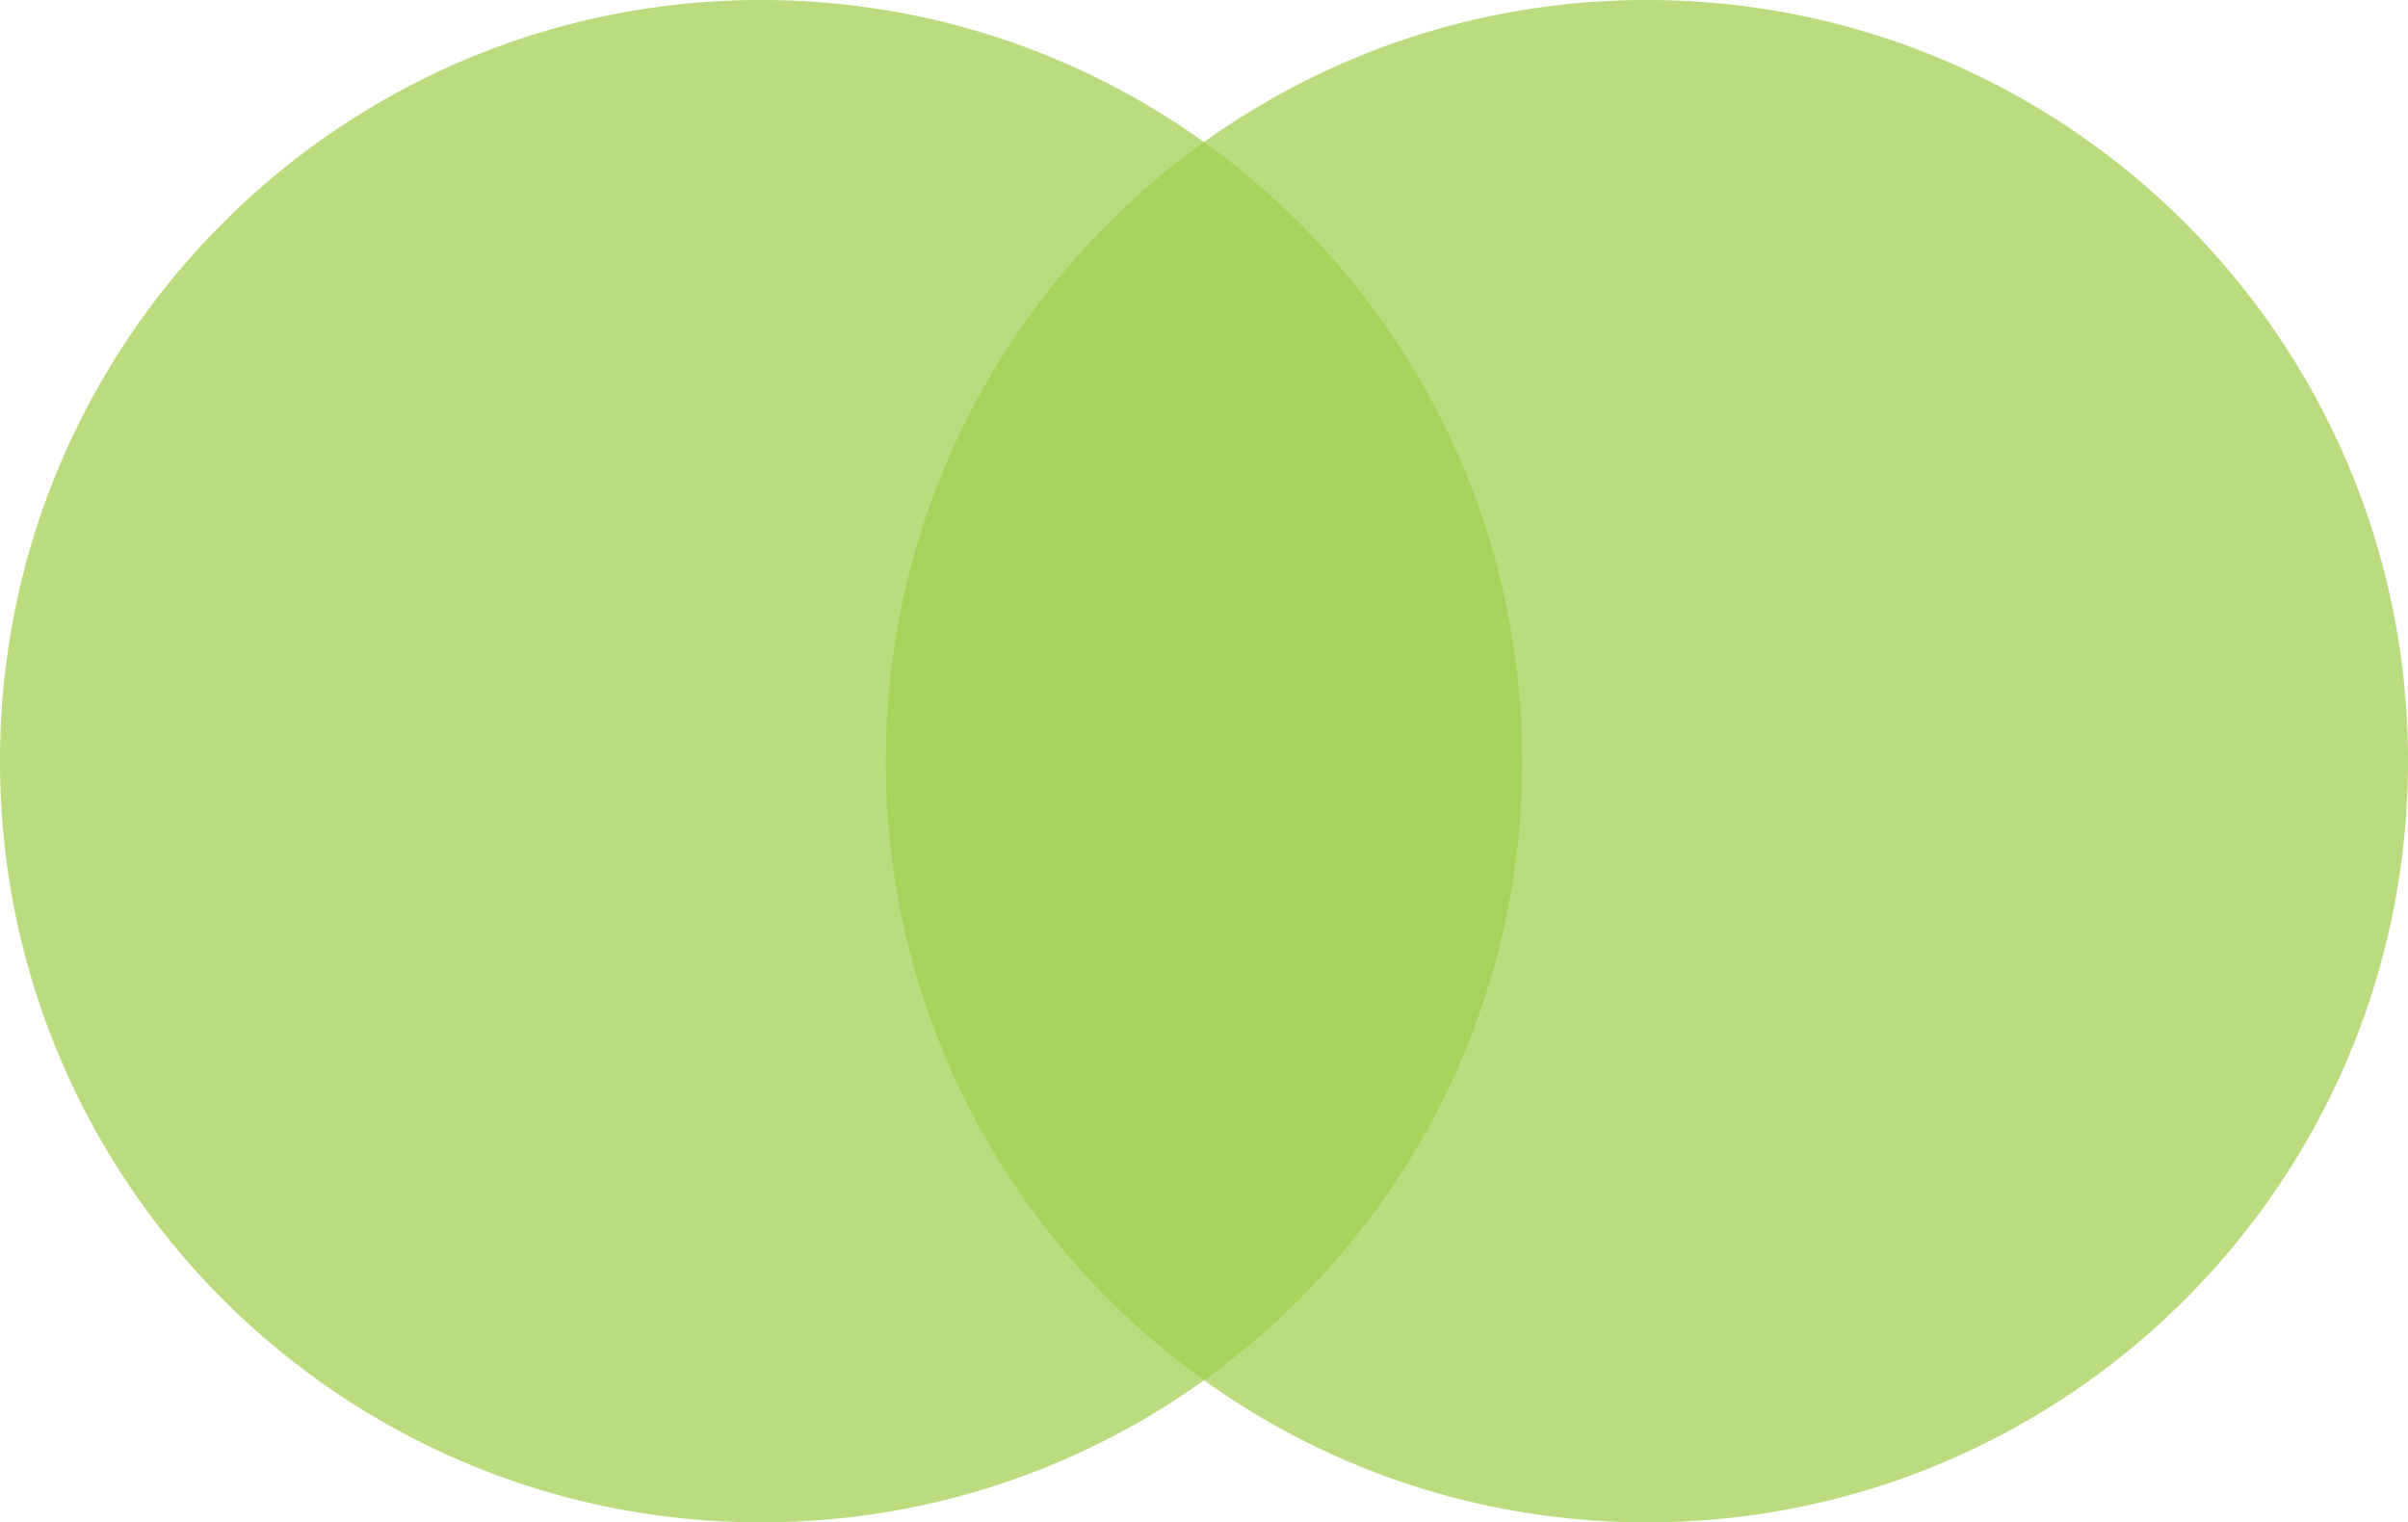 <svg id="Layer_1" data-name="Layer 1" xmlns="http://www.w3.org/2000/svg" viewBox="0 0 1201.88 759.76"><defs><style>.cls-1{opacity:0.72;}.cls-2{fill:#a0ce4e;}</style></defs><title>venn3</title><g class="cls-1"><path class="cls-2" d="M379.88,759.26C170.3,759.13.51,589.13.63,379.55A379.5,379.5,0,0,1,232.21,30.31c193.06-81.56,415.68,8.84,497.24,201.9s-8.84,415.68-201.9,497.24h0A377,377,0,0,1,379.88,759.26Z"/><path class="cls-2" d="M379.88,1c209.32.17,378.86,170,378.7,379.3A379,379,0,0,1,527.36,729C334,809.12,112.27,717.31,32.15,523.93-47.18,332.46,42,112.77,232.36,30.78A376.6,376.6,0,0,1,379.88,1m0-1C170.08,0,0,170.08,0,379.88S170.08,759.76,379.88,759.76,759.76,589.68,759.76,379.88,589.68,0,379.88,0Z"/></g><g class="cls-1"><path class="cls-2" d="M822,759.26c-209.58-.13-379.37-170.13-379.25-379.71A379.5,379.5,0,0,1,674.33,30.31c193.06-81.56,415.68,8.84,497.24,201.9s-8.84,415.68-201.9,497.24A377,377,0,0,1,822,759.26Z"/><path class="cls-2" d="M822,1c209.32.17,378.86,170,378.7,379.3A379,379,0,0,1,969.48,729C776.1,809.12,554.39,717.31,474.27,523.93c-79.33-191.47,9.86-411.16,200.21-493.15A376.6,376.6,0,0,1,822,1m0-1C612.2,0,442.12,170.08,442.12,379.88S612.2,759.76,822,759.76s379.88-170.08,379.88-379.88S1031.8,0,822,0Z"/></g></svg>